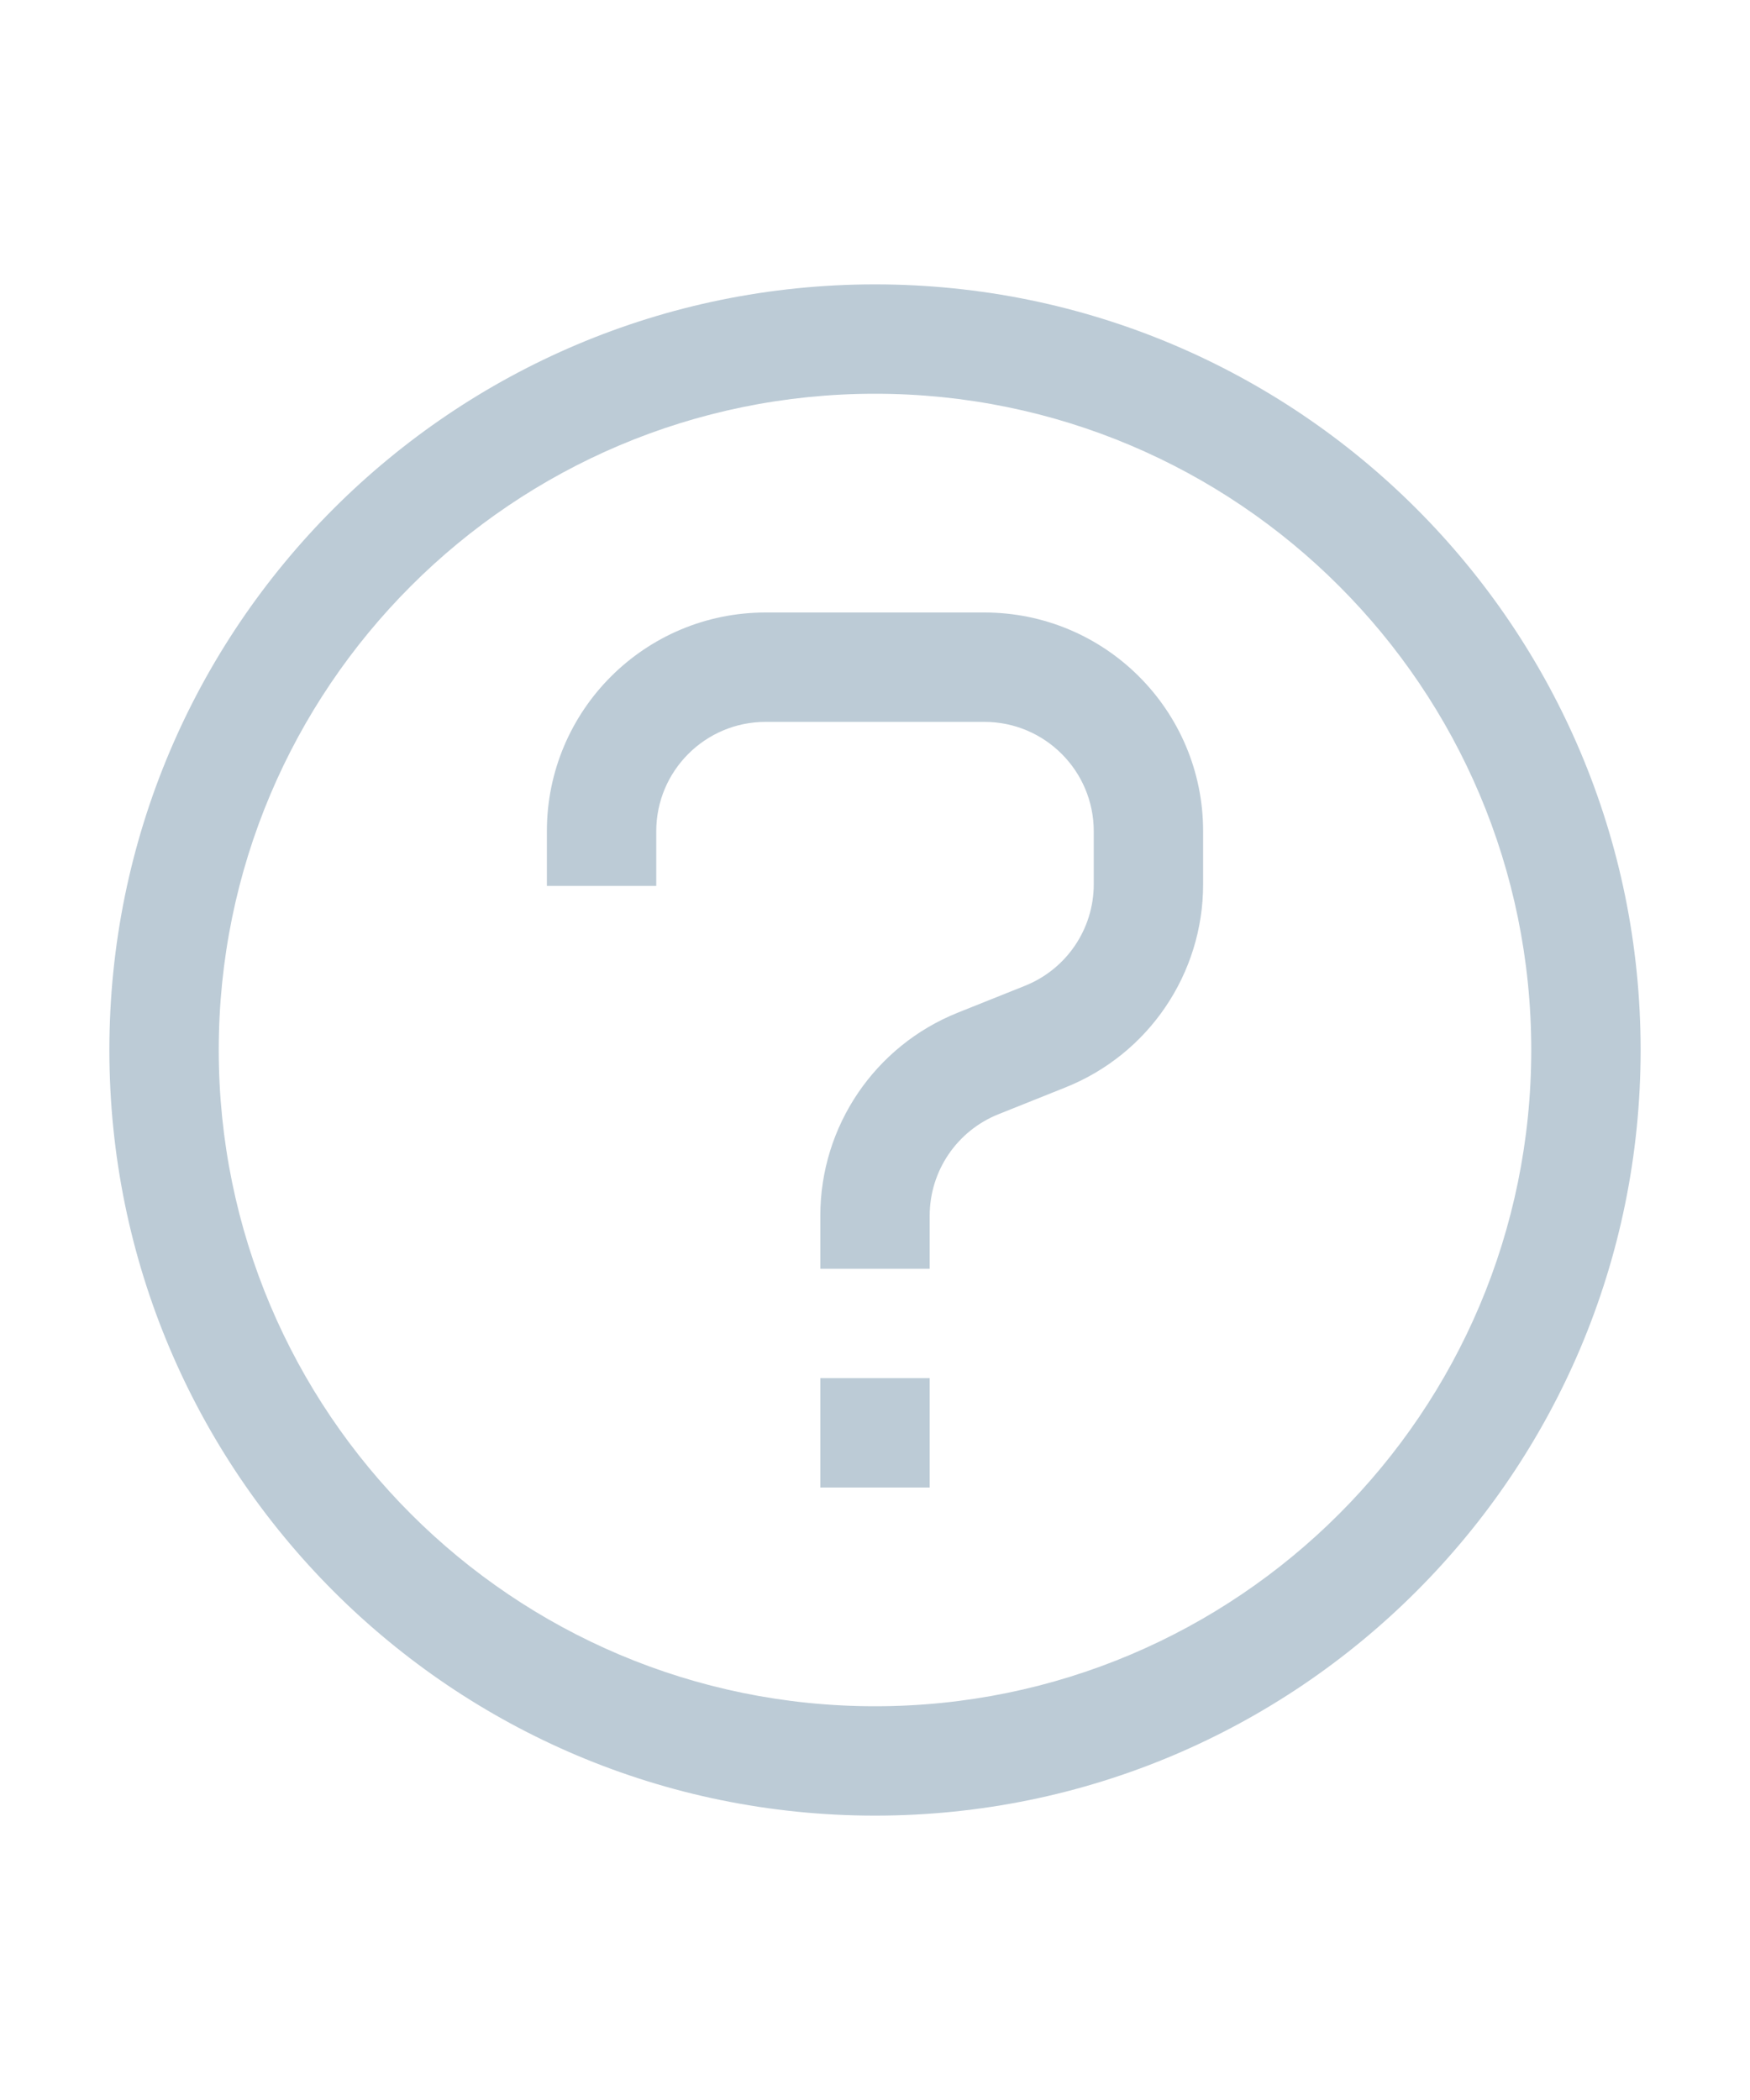 <svg width="20" height="24" viewBox="0 0 20 24" fill="none" xmlns="http://www.w3.org/2000/svg">
<path fill-rule="evenodd" clip-rule="evenodd" d="M10 4.5C5.858 4.5 2.5 7.858 2.5 12C2.5 16.142 5.858 19.5 10 19.5C14.142 19.5 17.5 16.142 17.5 12C17.5 7.858 14.142 4.5 10 4.5ZM1.25 12C1.25 7.168 5.168 3.25 10 3.25C14.832 3.25 18.75 7.168 18.75 12C18.75 16.832 14.832 20.75 10 20.75C5.168 20.75 1.25 16.832 1.25 12ZM9.375 17V15.75H10.625V17H9.375ZM7.5 9.5C7.5 8.81 8.06 8.25 8.75 8.25H11.25C11.94 8.25 12.5 8.81 12.5 9.5V10.106C12.5 10.617 12.189 11.076 11.714 11.266L10.947 11.573C9.997 11.953 9.375 12.872 9.375 13.894V14.5H10.625V13.894C10.625 13.383 10.936 12.924 11.411 12.734L12.178 12.427C13.128 12.047 13.75 11.128 13.75 10.106V9.5C13.75 8.119 12.631 7 11.25 7H8.75C7.369 7 6.25 8.119 6.25 9.5V10.125H7.5V9.5Z" fill="#BCCBD6"/>
</svg>
